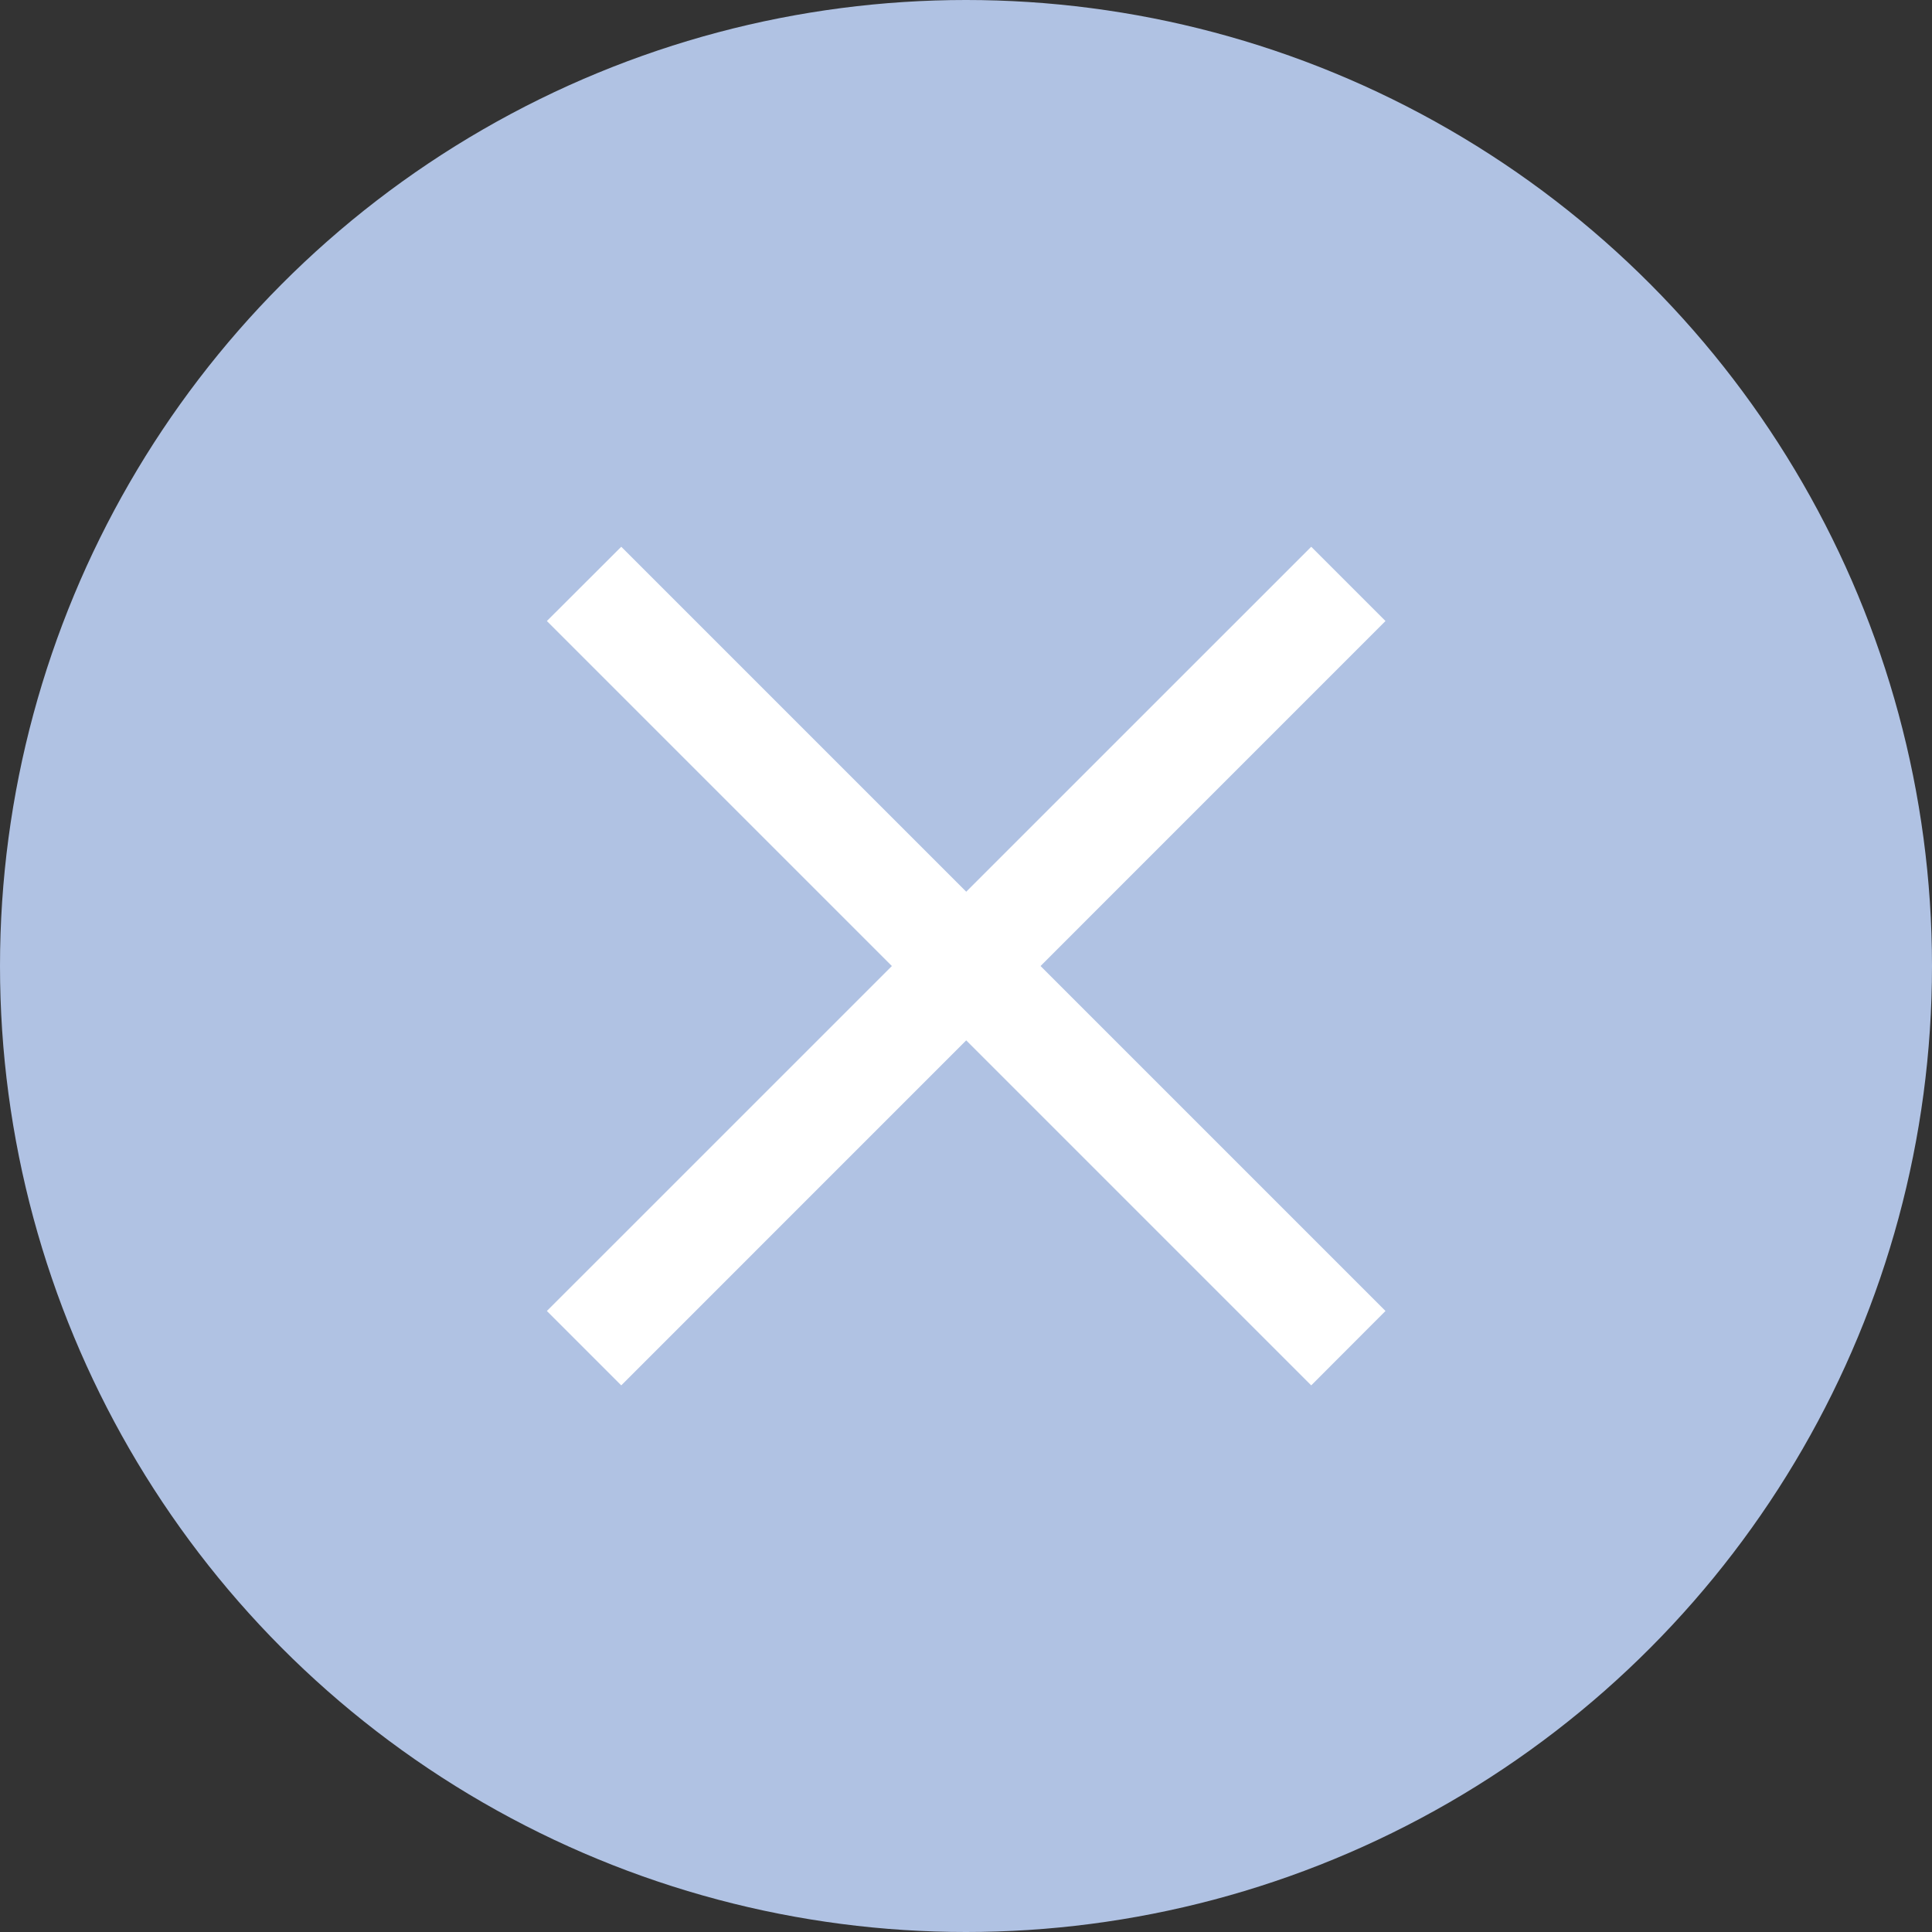 <svg width="16" height="16" viewBox="0 0 16 16" fill="none" xmlns="http://www.w3.org/2000/svg">
<rect x="0" y="0" width="16" height="16" fill="#333333" stroke="none"/>
<circle cx="8" cy="8" r="8" fill="#B0C2E3"/>
<path d="M10.859 4.528L11.474 5.143L5.145 11.473L4.529 10.857L10.859 4.528Z" fill="white"/>
<path d="M11.474 10.857L10.859 11.473L4.529 5.143L5.145 4.528L11.474 10.857Z" fill="white"/>
</svg>
